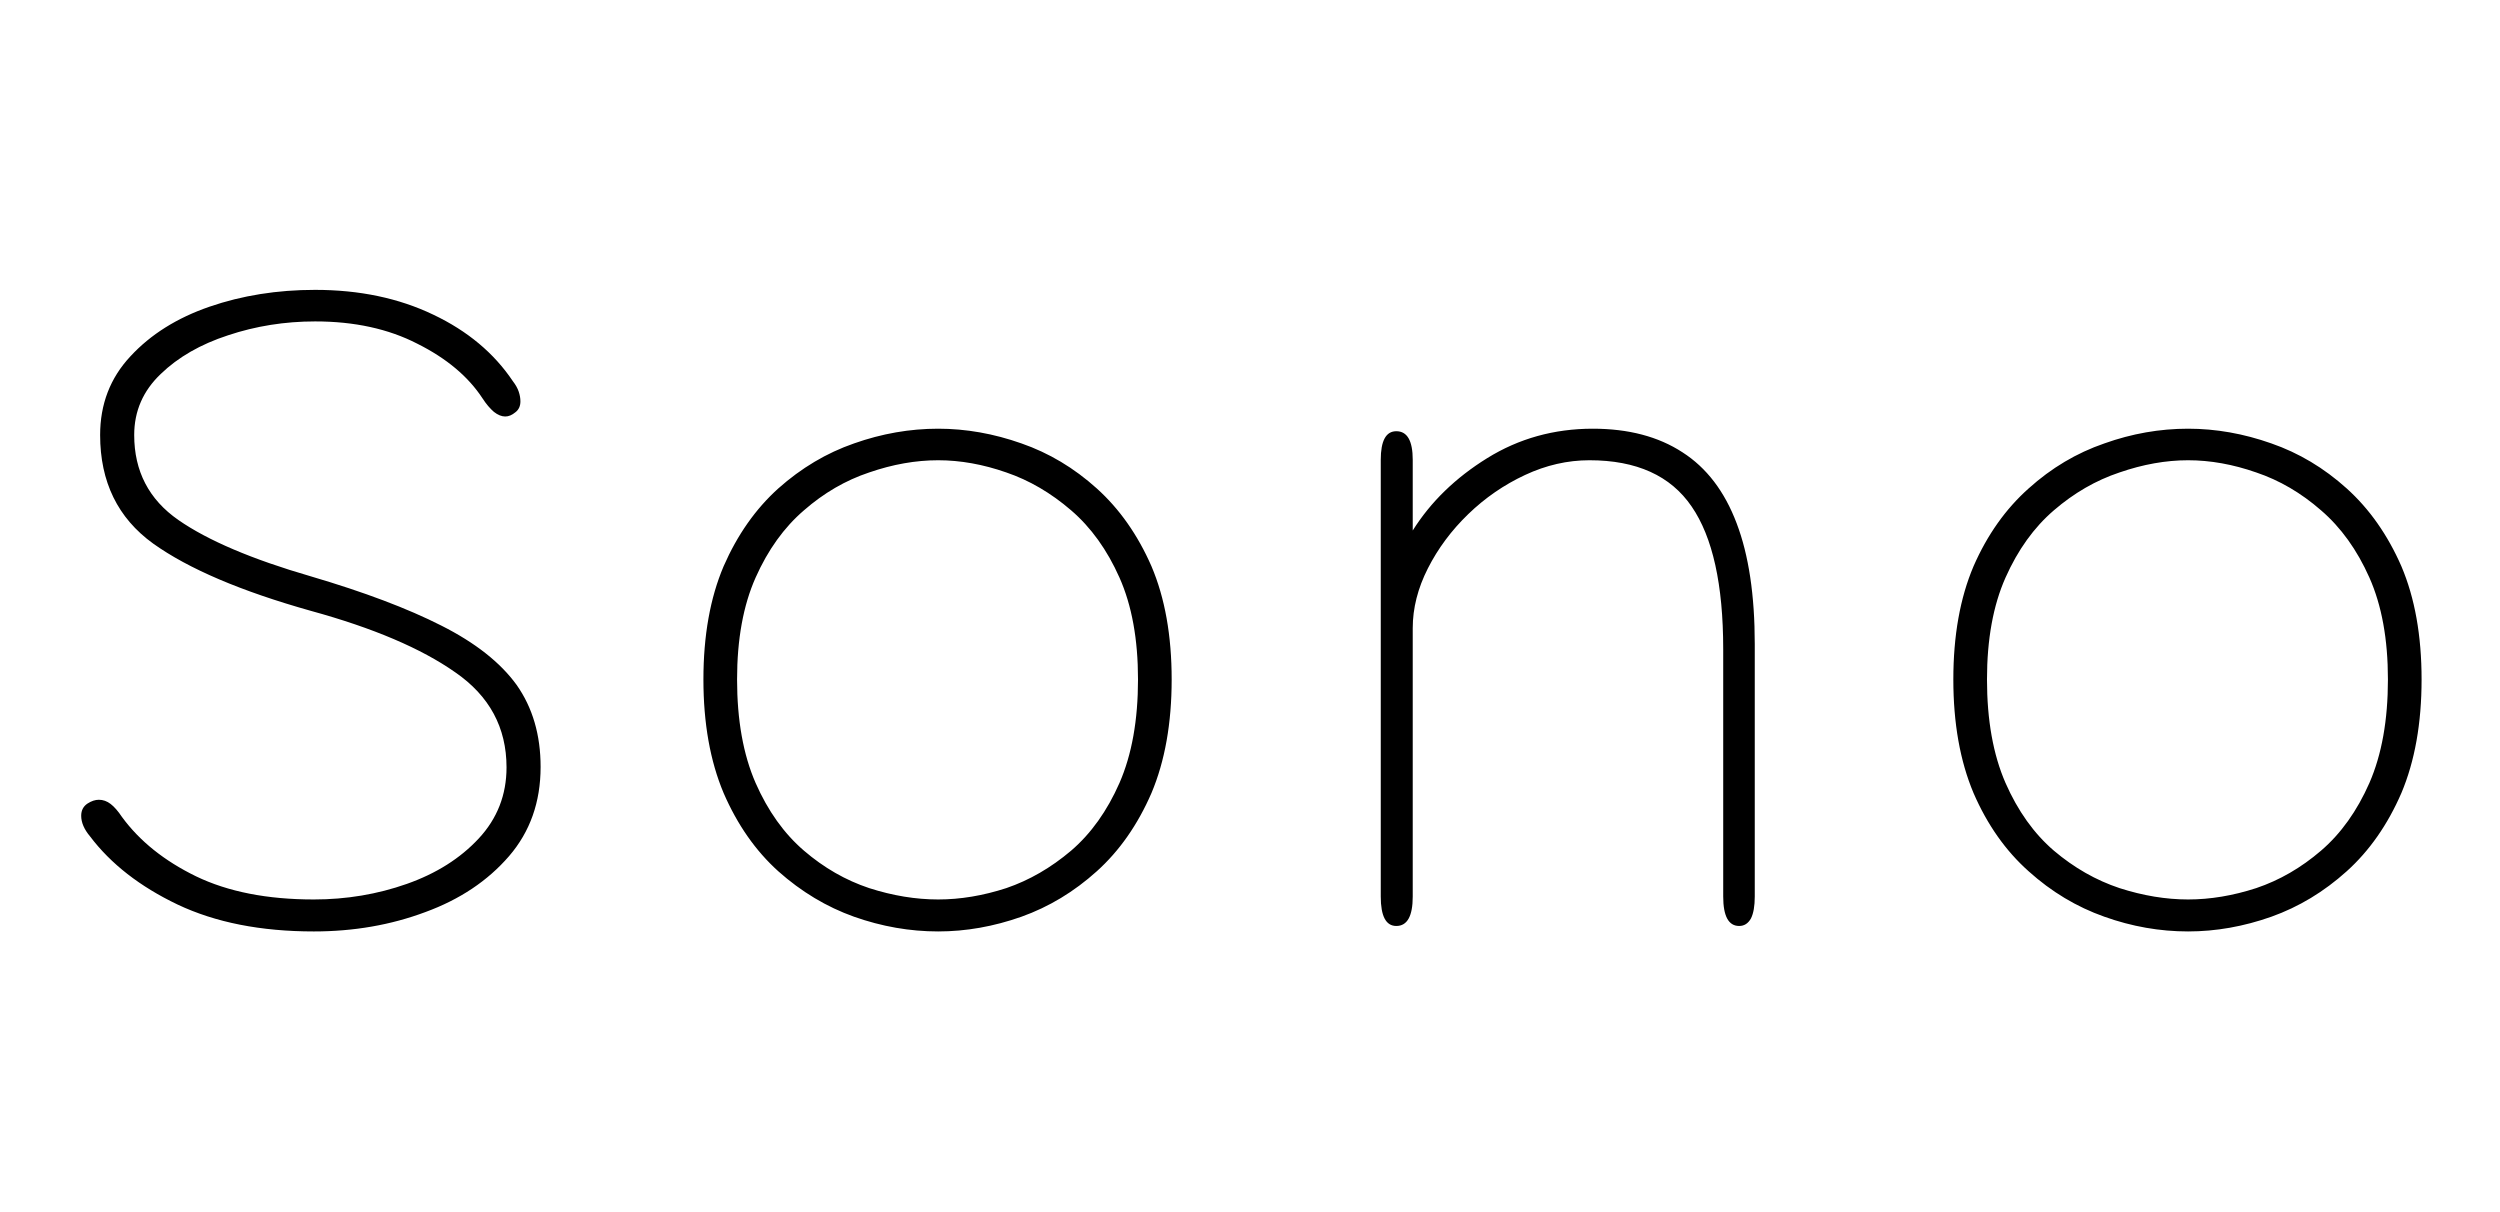 <svg xmlns="http://www.w3.org/2000/svg" xmlns:xlink="http://www.w3.org/1999/xlink" width="59.424" height="28.8"><path fill="black" d="M7.46 22.14L7.46 22.14Q5.57 22.14 4.22 21.50Q2.88 20.86 2.14 19.88L2.14 19.88Q1.93 19.63 1.93 19.39L1.93 19.39Q1.93 19.20 2.08 19.10Q2.22 19.01 2.35 19.01L2.35 19.01Q2.50 19.01 2.63 19.11Q2.76 19.21 2.90 19.42L2.90 19.42Q3.53 20.28 4.66 20.83Q5.80 21.38 7.46 21.38L7.46 21.38Q8.62 21.38 9.67 21.01Q10.72 20.64 11.38 19.93Q12.04 19.22 12.04 18.24L12.04 18.24Q12.04 16.82 10.82 15.98Q9.61 15.13 7.39 14.52L7.39 14.52Q4.90 13.82 3.64 12.92Q2.38 12.01 2.38 10.34L2.38 10.34Q2.38 9.24 3.10 8.47Q3.82 7.69 4.98 7.29Q6.14 6.89 7.49 6.89L7.49 6.89Q9.07 6.89 10.30 7.48Q11.52 8.06 12.19 9.06L12.19 9.06Q12.29 9.19 12.33 9.31Q12.37 9.43 12.37 9.54L12.37 9.54Q12.37 9.71 12.25 9.80Q12.13 9.90 12.01 9.90L12.01 9.90Q11.88 9.90 11.74 9.79Q11.60 9.67 11.47 9.47L11.47 9.47Q10.96 8.69 9.92 8.17Q8.89 7.64 7.49 7.64L7.49 7.64Q6.41 7.64 5.42 7.97Q4.44 8.29 3.82 8.89Q3.19 9.49 3.19 10.34L3.19 10.34Q3.19 11.63 4.24 12.36Q5.29 13.09 7.39 13.70L7.39 13.70Q9.29 14.26 10.49 14.87Q11.70 15.48 12.28 16.28Q12.85 17.09 12.85 18.23L12.85 18.23Q12.85 19.48 12.10 20.35Q11.34 21.23 10.11 21.68Q8.88 22.14 7.46 22.14ZM22.30 22.14L22.30 22.14Q21.29 22.14 20.30 21.79Q19.32 21.44 18.50 20.71Q17.69 19.98 17.20 18.85Q16.72 17.71 16.72 16.15L16.72 16.15Q16.72 14.59 17.20 13.46Q17.69 12.34 18.50 11.61Q19.32 10.88 20.30 10.54Q21.29 10.19 22.30 10.19L22.30 10.19Q23.29 10.19 24.28 10.54Q25.26 10.88 26.07 11.61Q26.88 12.34 27.37 13.46Q27.85 14.59 27.85 16.15L27.85 16.15Q27.85 17.71 27.37 18.85Q26.88 19.98 26.07 20.71Q25.26 21.44 24.28 21.79Q23.29 22.14 22.30 22.14ZM22.30 21.38L22.30 21.38Q23.09 21.38 23.92 21.11Q24.74 20.83 25.46 20.22Q26.17 19.61 26.61 18.61Q27.05 17.60 27.05 16.15L27.05 16.15Q27.05 14.72 26.61 13.73Q26.17 12.74 25.46 12.13Q24.74 11.51 23.92 11.23Q23.09 10.94 22.30 10.94L22.30 10.94Q21.50 10.94 20.66 11.23Q19.82 11.51 19.11 12.13Q18.40 12.74 17.96 13.73Q17.52 14.72 17.52 16.15L17.52 16.15Q17.52 17.60 17.96 18.61Q18.40 19.61 19.11 20.22Q19.82 20.83 20.66 21.11Q21.50 21.38 22.30 21.38ZM41.34 22.01L41.34 22.01Q40.96 22.01 40.96 21.31L40.96 21.31L40.96 15.43Q40.96 13.13 40.21 12.04Q39.46 10.94 37.78 10.94L37.78 10.94Q37.00 10.94 36.25 11.29Q35.50 11.64 34.90 12.22Q34.30 12.80 33.94 13.51Q33.58 14.22 33.58 14.93L33.58 14.93L33.58 21.31Q33.58 22.01 33.19 22.01L33.19 22.01Q32.82 22.01 32.82 21.31L32.82 21.31L32.82 10.93Q32.82 10.25 33.19 10.25L33.19 10.25Q33.58 10.25 33.58 10.93L33.58 10.93L33.58 12.61Q34.22 11.59 35.35 10.89Q36.48 10.19 37.86 10.19L37.86 10.19Q39.13 10.19 39.99 10.75Q40.85 11.30 41.28 12.44Q41.71 13.57 41.71 15.31L41.71 15.31L41.71 21.31Q41.71 21.65 41.62 21.83Q41.52 22.01 41.34 22.01ZM52.01 22.14L52.01 22.14Q51 22.14 50.02 21.79Q49.03 21.44 48.22 20.71Q47.40 19.98 46.91 18.85Q46.43 17.71 46.43 16.15L46.43 16.15Q46.43 14.59 46.91 13.46Q47.40 12.34 48.22 11.61Q49.03 10.88 50.02 10.54Q51 10.19 52.01 10.19L52.01 10.19Q53.00 10.19 53.99 10.54Q54.97 10.88 55.78 11.61Q56.59 12.34 57.08 13.46Q57.56 14.59 57.56 16.15L57.56 16.15Q57.56 17.71 57.08 18.85Q56.59 19.98 55.78 20.71Q54.97 21.44 53.99 21.79Q53.00 22.14 52.01 22.14ZM52.01 21.38L52.01 21.38Q52.80 21.38 53.63 21.11Q54.46 20.83 55.17 20.22Q55.88 19.61 56.32 18.61Q56.76 17.60 56.76 16.15L56.76 16.15Q56.76 14.72 56.32 13.73Q55.88 12.74 55.17 12.13Q54.46 11.51 53.63 11.23Q52.80 10.94 52.01 10.94L52.01 10.94Q51.22 10.94 50.38 11.23Q49.54 11.51 48.82 12.13Q48.11 12.74 47.67 13.73Q47.23 14.72 47.23 16.15L47.23 16.15Q47.23 17.60 47.67 18.61Q48.11 19.61 48.82 20.22Q49.54 20.83 50.38 21.11Q51.22 21.38 52.01 21.38Z"/></svg>
